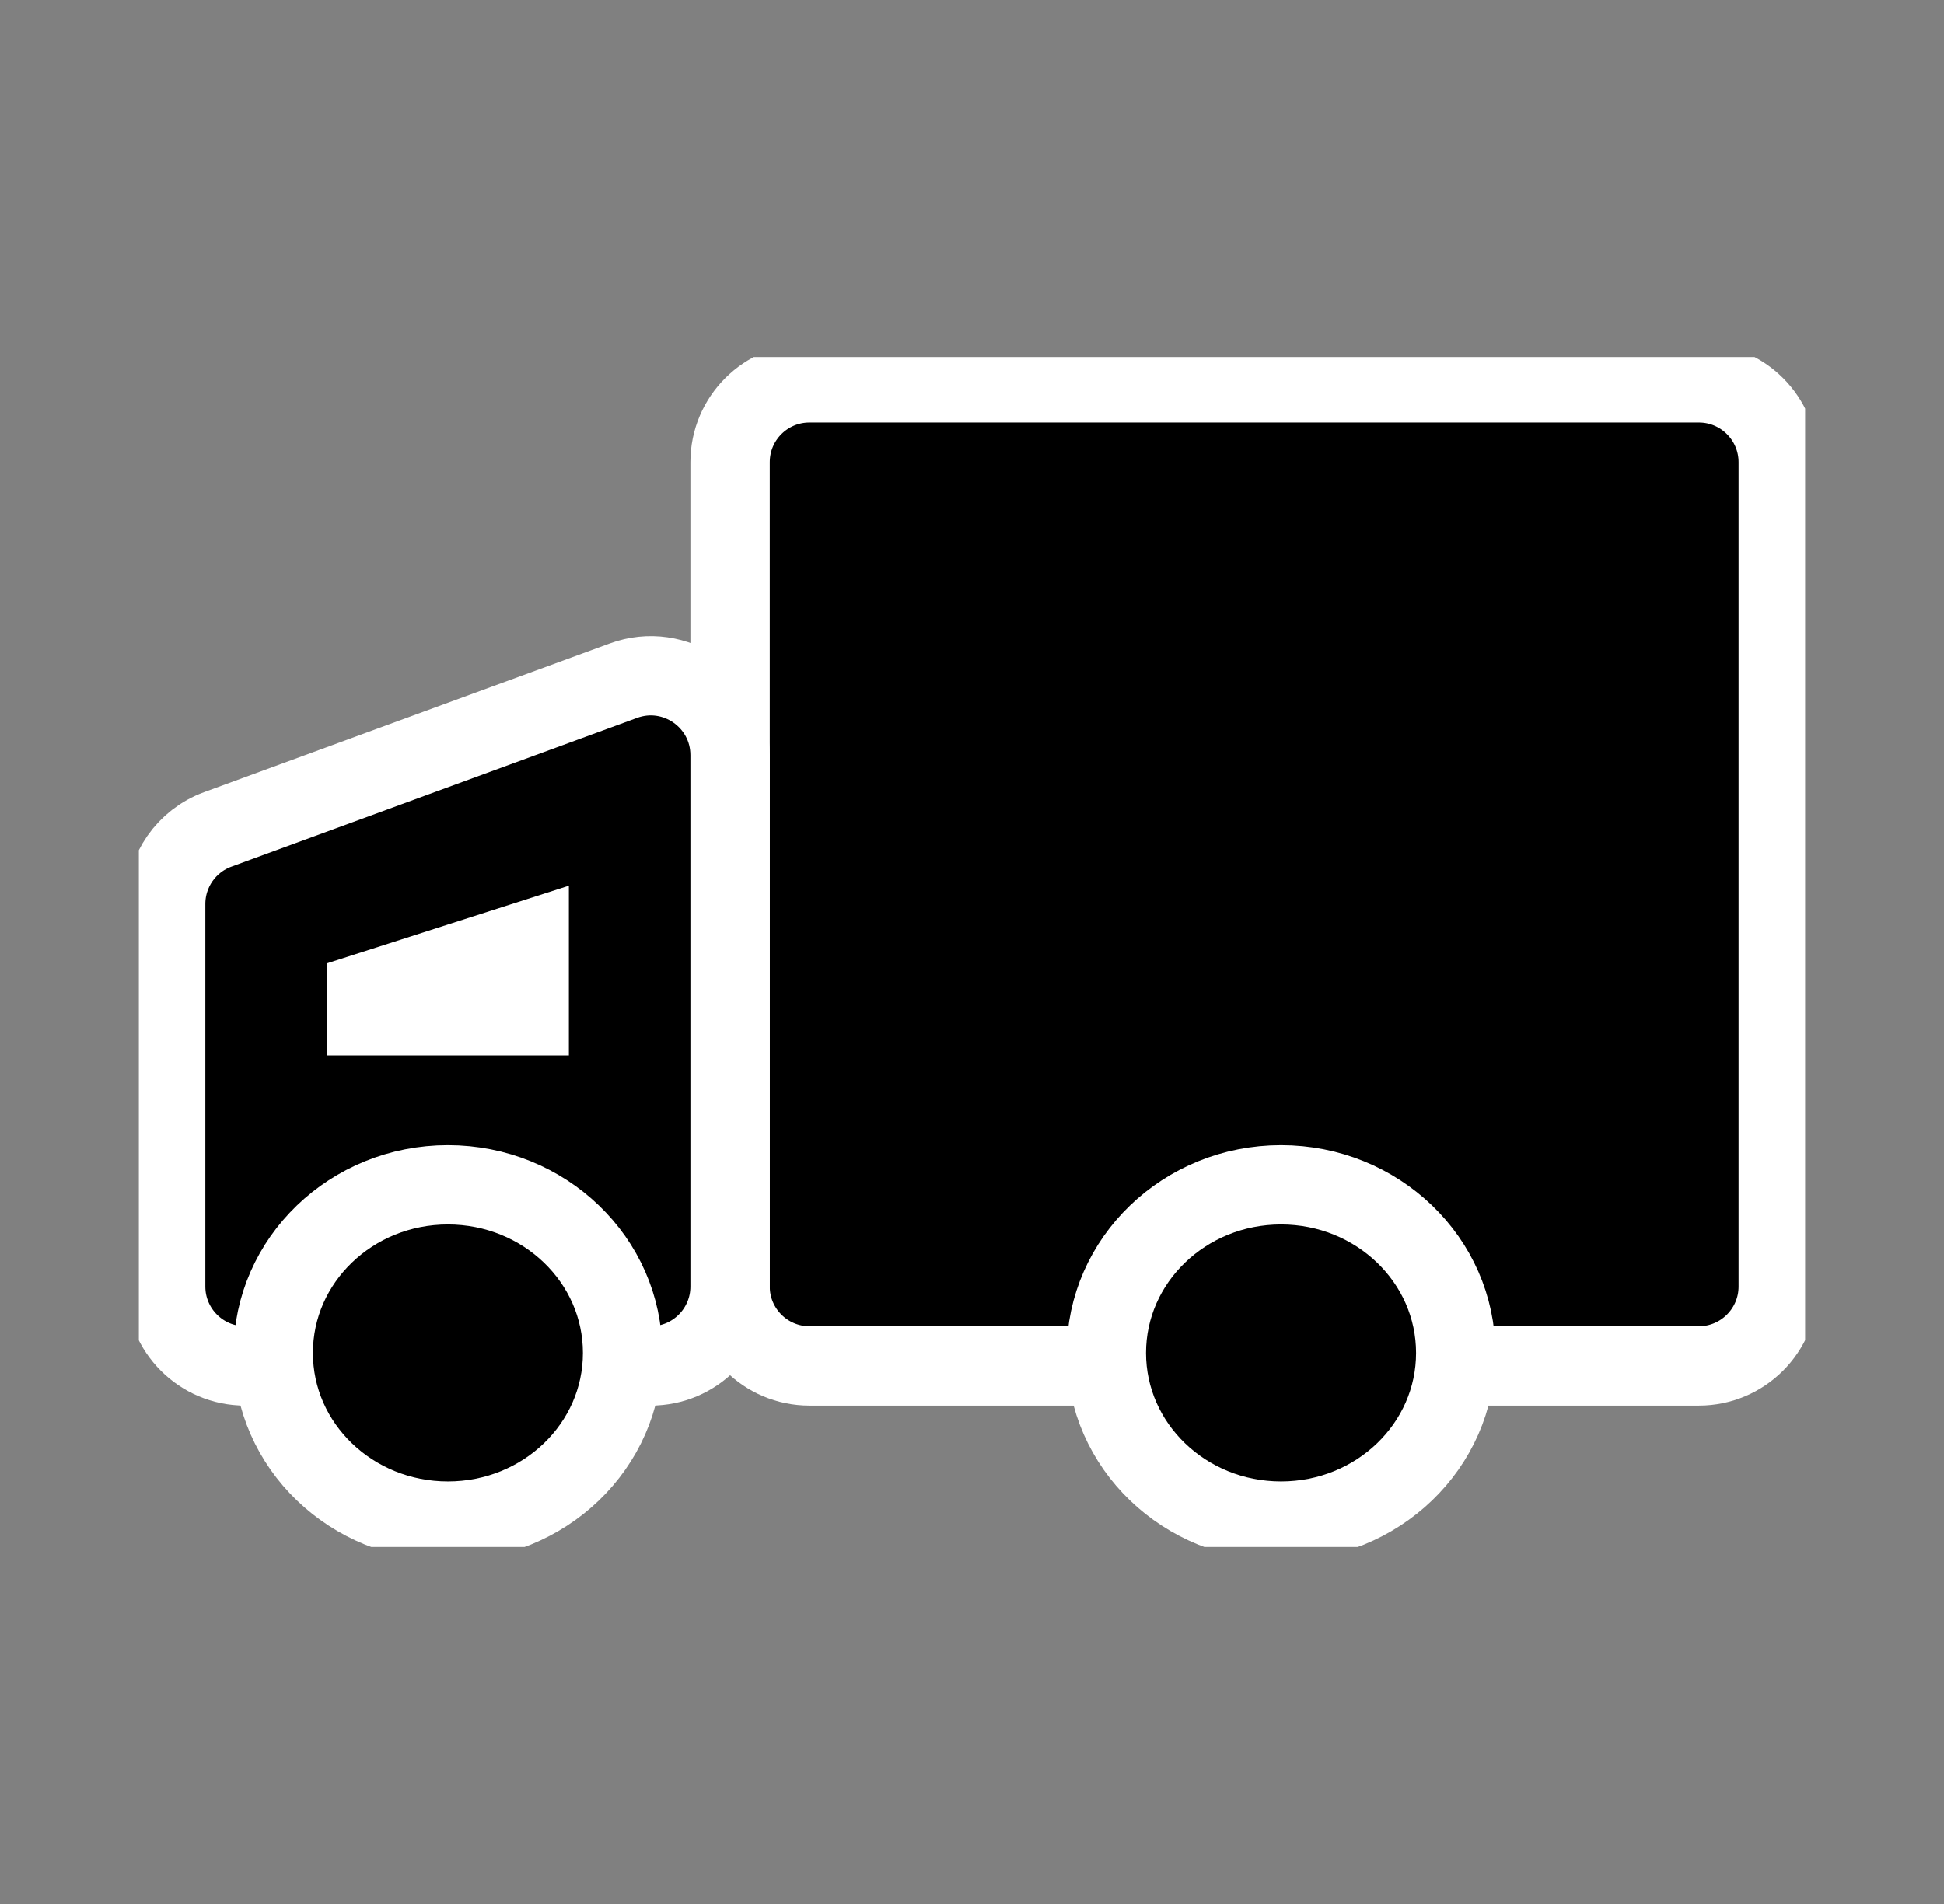 <svg width="49" height="48" viewBox="0 0 49 48" fill="none" xmlns="http://www.w3.org/2000/svg">
<rect x="0" y="0" width="49" height="48" fill="#808080" stroke="none"/>
<g clip-path="url(#clip0_18_14897)">
<path d="M42.822 9.652H20.402C19.298 9.652 18.402 10.548 18.402 11.652V32.435C18.402 33.539 19.298 34.435 20.402 34.435H42.822C43.926 34.435 44.822 33.539 44.822 32.435V11.652C44.822 10.548 43.926 9.652 42.822 9.652Z" fill="black" stroke="white" stroke-width="2" stroke-miterlimit="10"/>
<path d="M18.402 32.435C18.402 33.539 17.506 34.435 16.402 34.435H6.176C5.071 34.435 4.176 33.539 4.176 32.435V22.788C4.176 21.949 4.699 21.199 5.487 20.91L15.713 17.16C17.018 16.681 18.402 17.647 18.402 19.038V32.435Z" fill="black" stroke="white" stroke-width="2" stroke-miterlimit="10"/>
<path d="M11.29 38.347C13.722 38.347 15.693 36.45 15.693 34.108C15.693 31.767 13.722 29.869 11.29 29.869C8.858 29.869 6.887 31.767 6.887 34.108C6.887 36.45 8.858 38.347 11.29 38.347Z" fill="black" stroke="white" stroke-width="2" stroke-miterlimit="10"/>
<path d="M32.29 38.347C34.722 38.347 36.693 36.45 36.693 34.108C36.693 31.767 34.722 29.869 32.29 29.869C29.858 29.869 27.887 31.767 27.887 34.108C27.887 36.45 29.858 38.347 32.29 38.347Z" fill="black" stroke="white" stroke-width="2" stroke-miterlimit="10"/>
<path d="M8.242 24.285V26.608H14.339V22.328L8.242 24.285Z" fill="white"/>
</g>
<defs>
<clipPath id="clip0_18_14897">
<rect width="42" height="30" fill="white" transform="translate(3.5 9)"/>
</clipPath>
</defs>
</svg>
